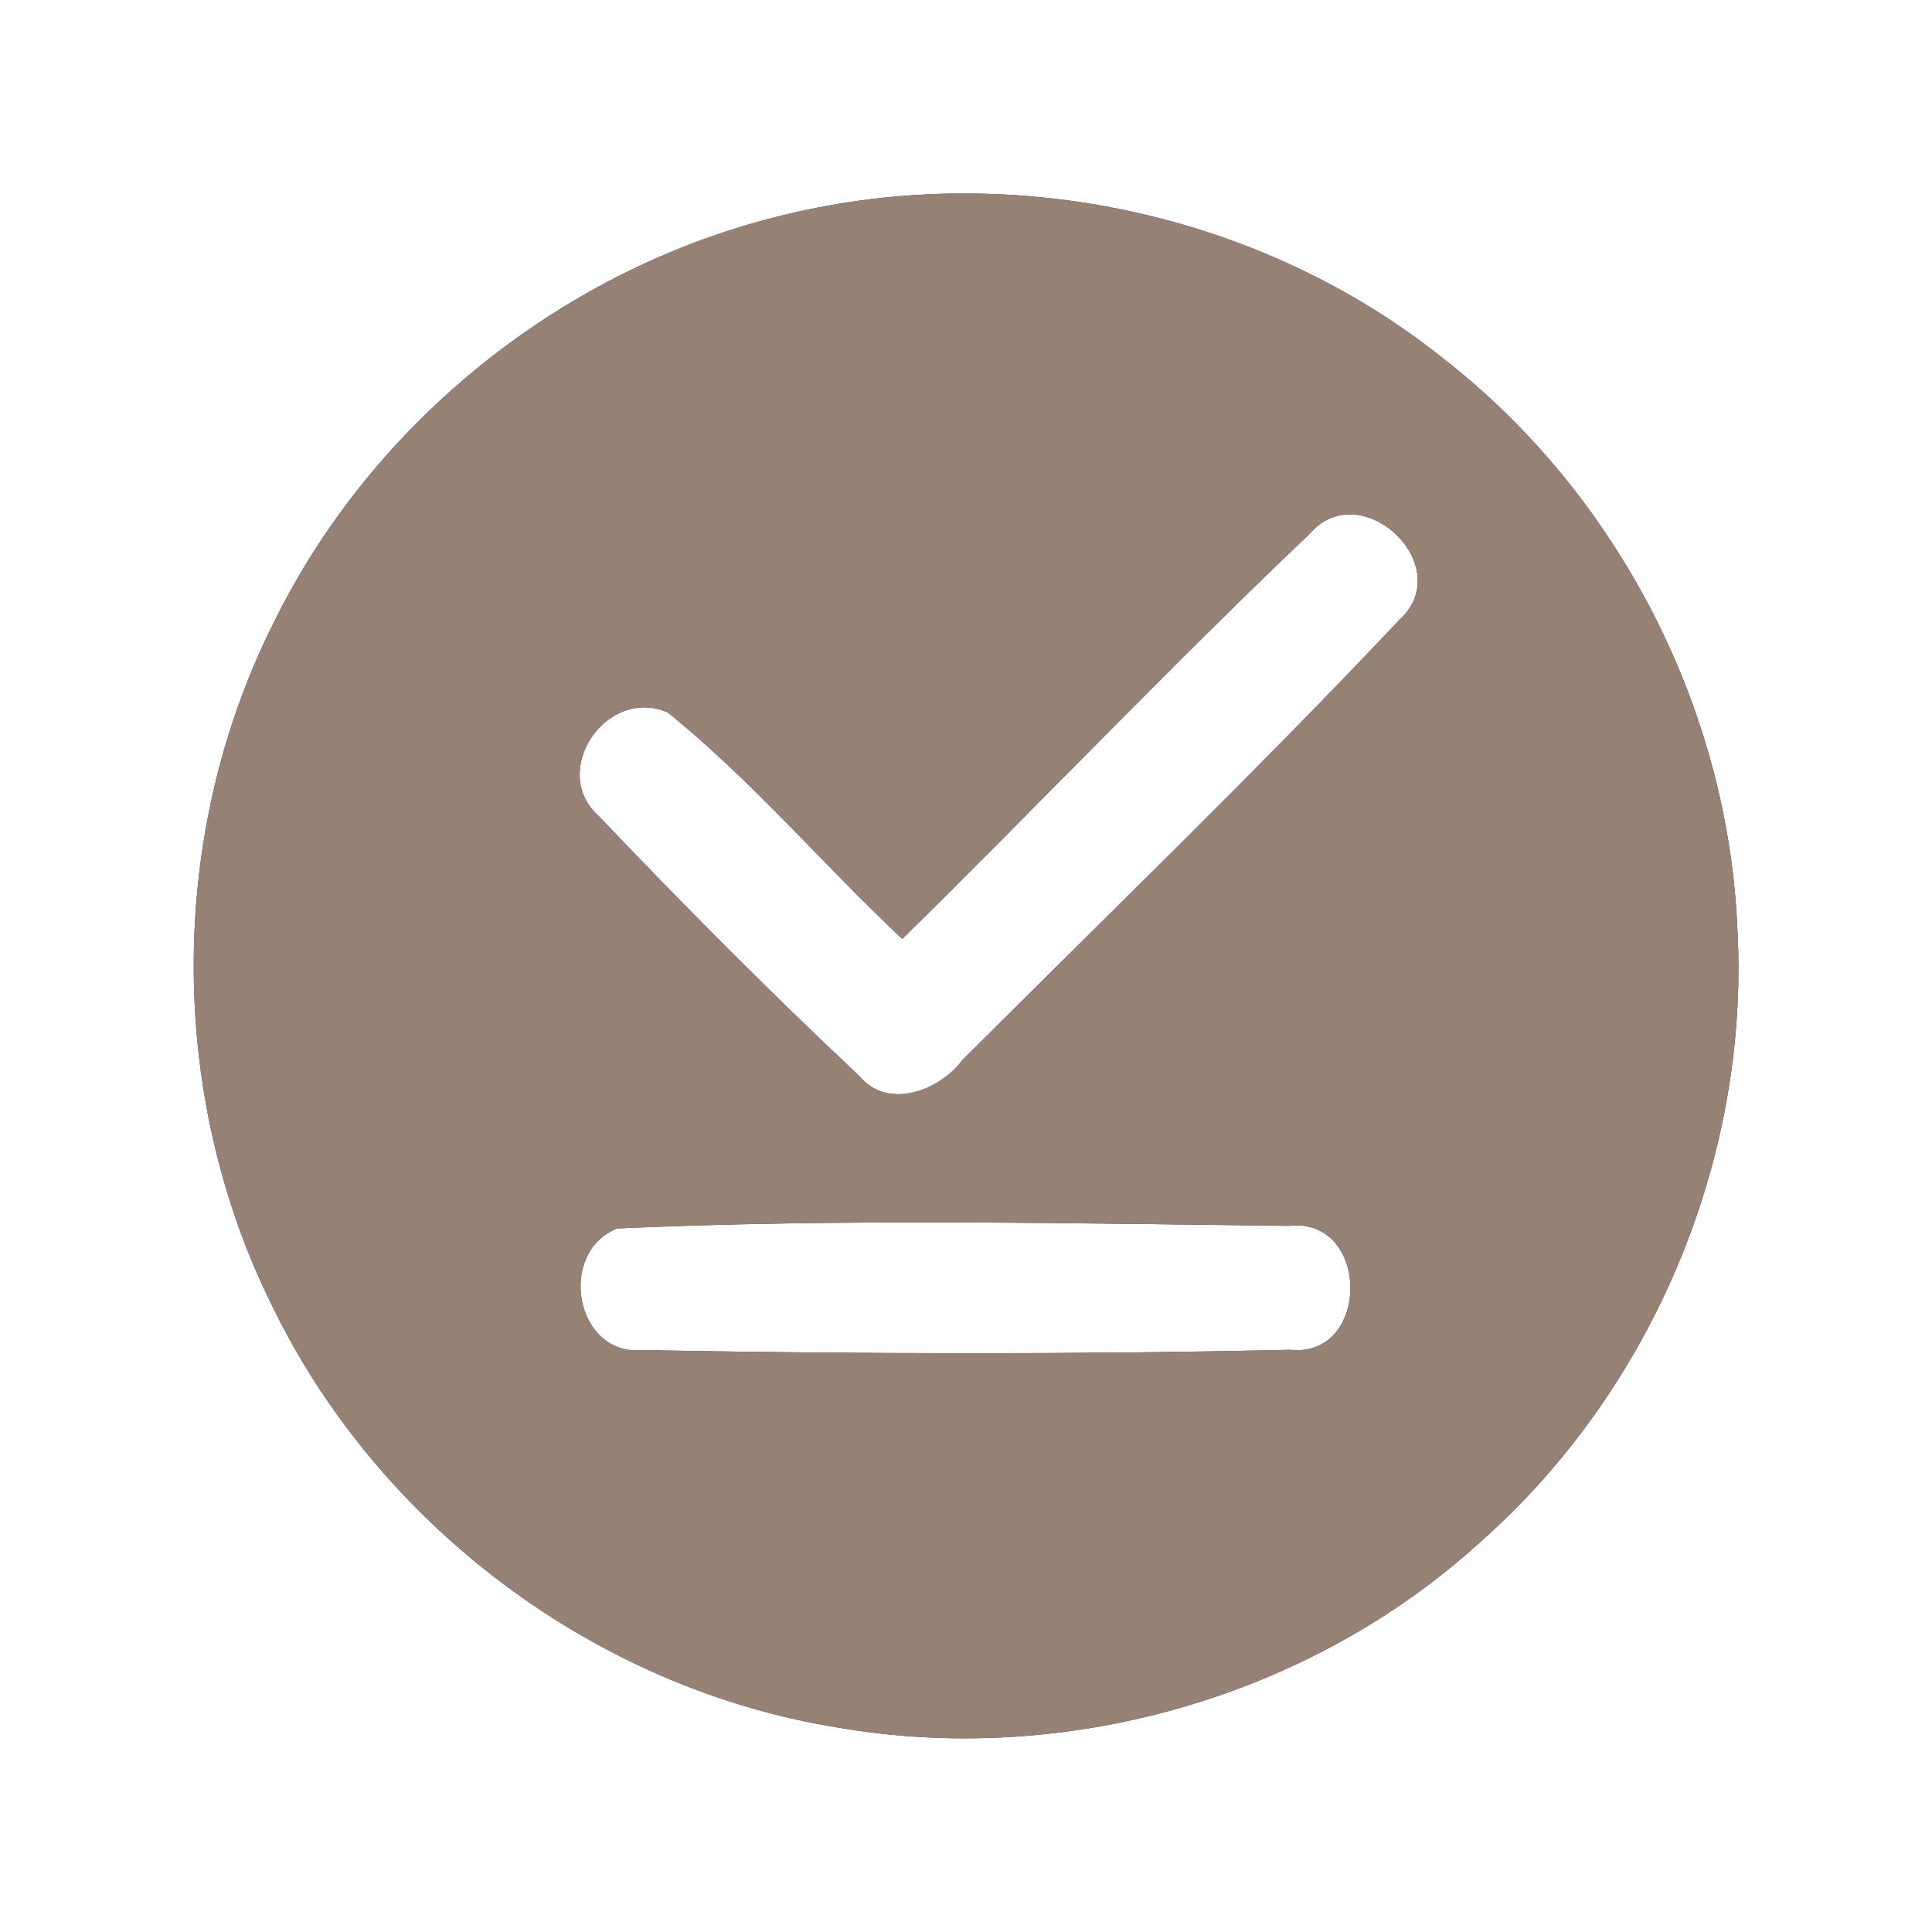 <?xml version="1.0" encoding="UTF-8" ?>
<!DOCTYPE svg PUBLIC "-//W3C//DTD SVG 1.1//EN" "http://www.w3.org/Graphics/SVG/1.1/DTD/svg11.dtd">
<svg width="60pt" height="60pt" viewBox="0 0 60 60" version="1.1" xmlns="http://www.w3.org/2000/svg">
<rect x="0" y="0" width="60" height="60" fill="#333333" stroke="none"/>
<g id="#ffffffff">
<path fill="#ffffff" opacity="1.00" d=" M 0.00 0.00 L 60.00 0.00 L 60.00 60.00 L 0.00 60.00 L 0.00 0.00 M 24.46 6.65 C 17.59 8.26 11.56 13.06 8.47 19.40 C 5.20 25.95 5.20 34.02 8.46 40.57 C 11.77 47.38 18.48 52.42 25.96 53.64 C 33.04 54.88 40.64 52.74 45.97 47.89 C 51.29 43.19 54.32 36.04 53.96 28.94 C 53.70 22.06 50.27 15.38 44.83 11.14 C 39.20 6.63 31.46 4.97 24.46 6.65 Z" />
<path fill="#ffffff" opacity="1.00" d=" M 40.67 16.58 C 42.27 14.72 45.30 17.59 43.45 19.26 C 39.05 23.93 34.42 28.39 29.88 32.93 C 29.18 33.87 27.58 34.48 26.70 33.43 C 23.92 30.82 21.23 28.11 18.60 25.35 C 17.04 23.97 18.81 21.31 20.73 22.12 C 23.36 24.24 25.56 26.85 28.02 29.16 C 32.26 24.99 36.36 20.68 40.67 16.58 Z" />
<path fill="#ffffff" opacity="1.00" d=" M 19.17 38.15 C 26.11 37.84 33.08 37.99 40.03 38.07 C 42.56 37.78 42.58 42.20 40.05 41.92 C 33.36 42.07 26.65 42.05 19.96 41.93 C 17.87 42.13 17.28 38.90 19.17 38.15 Z" />
</g>
<g id="#000000ff">
<path fill="#968176" opacity="1.00" d=" M 24.46 6.65 C 31.46 4.97 39.20 6.63 44.83 11.14 C 50.27 15.38 53.70 22.06 53.96 28.94 C 54.32 36.04 51.29 43.19 45.97 47.89 C 40.64 52.74 33.04 54.88 25.96 53.64 C 18.48 52.42 11.77 47.38 8.46 40.57 C 5.20 34.02 5.20 25.95 8.47 19.40 C 11.56 13.06 17.59 8.26 24.46 6.65 M 40.67 16.58 C 36.36 20.68 32.26 24.99 28.02 29.16 C 25.56 26.85 23.36 24.24 20.73 22.12 C 18.81 21.31 17.04 23.97 18.60 25.35 C 21.23 28.11 23.92 30.82 26.70 33.43 C 27.58 34.48 29.18 33.87 29.88 32.93 C 34.42 28.39 39.05 23.93 43.45 19.26 C 45.30 17.59 42.27 14.72 40.67 16.58 M 19.17 38.15 C 17.28 38.90 17.87 42.13 19.96 41.93 C 26.65 42.05 33.36 42.07 40.05 41.92 C 42.58 42.20 42.56 37.78 40.03 38.07 C 33.08 37.99 26.11 37.84 19.17 38.15 Z" />
</g>
</svg>
